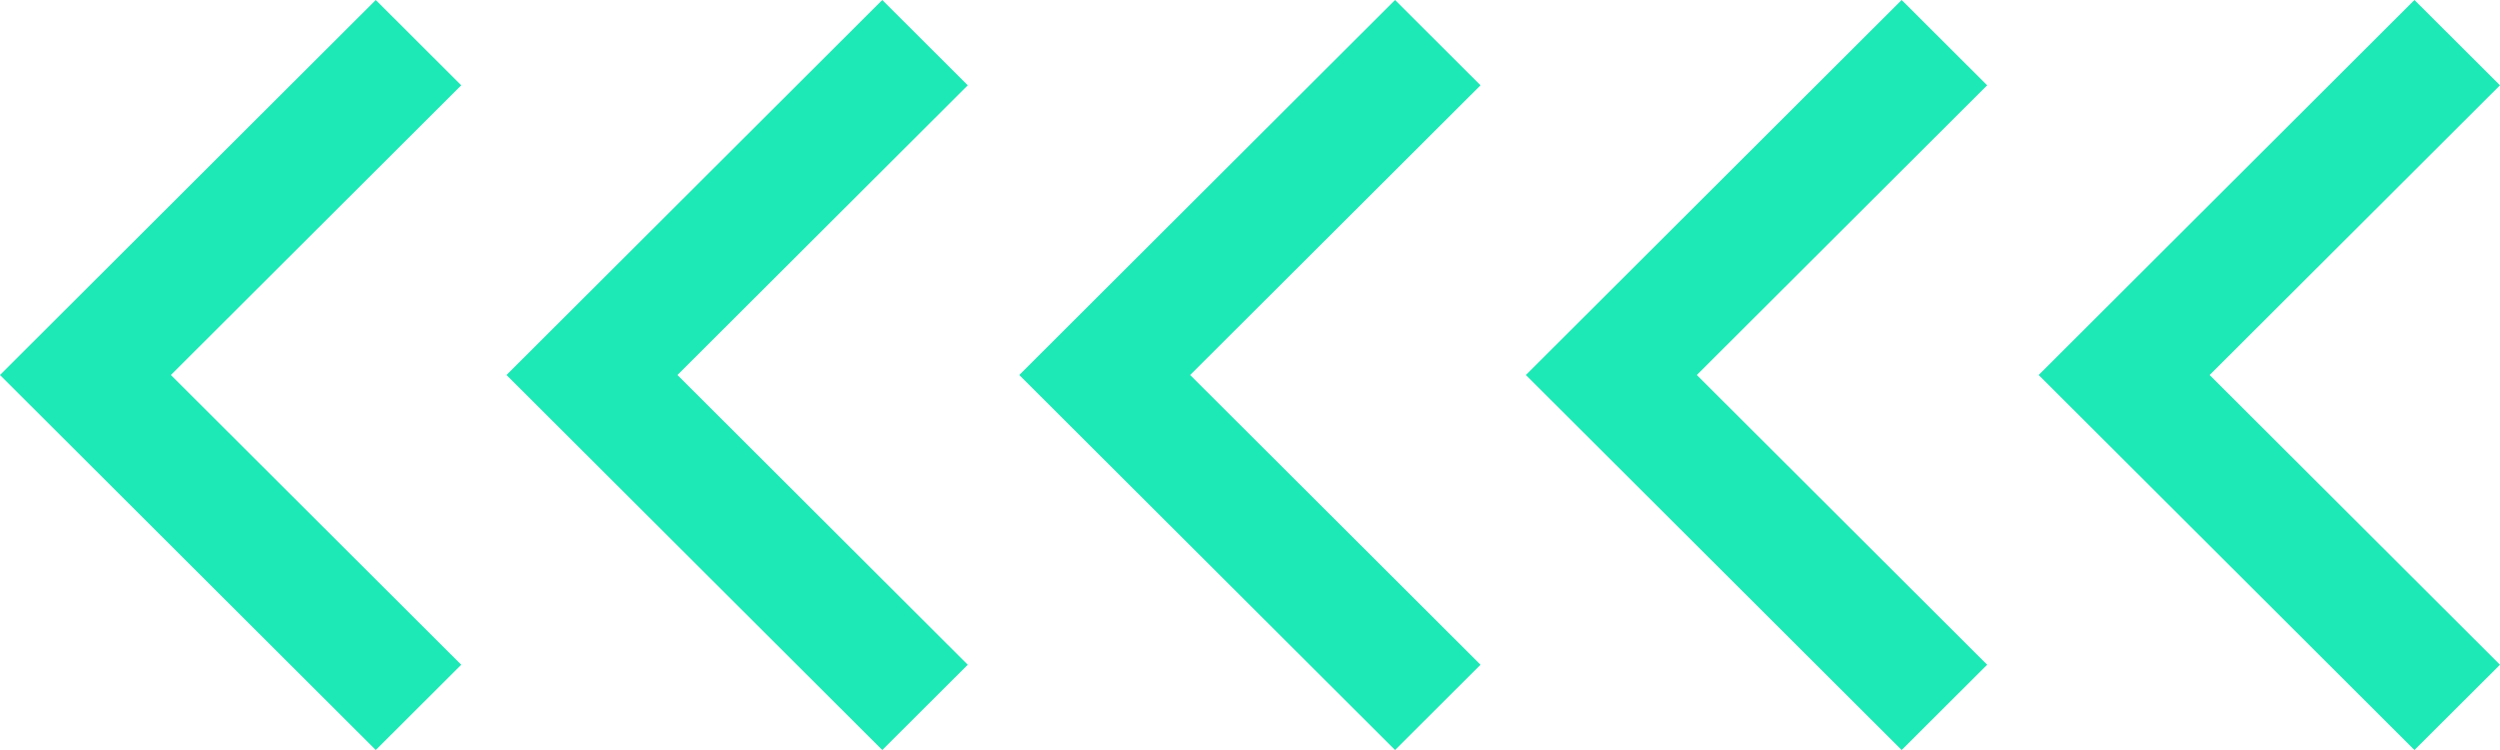 <svg width="140" height="42" viewBox="0 0 140 42" fill="none" xmlns="http://www.w3.org/2000/svg">
<path fill-rule="evenodd" clip-rule="evenodd" d="M139.999 4.777L123.739 21L139.999 37.225L135.209 42L114.165 21L135.209 -1.18628e-05L139.999 4.777ZM95.021 21L111.28 4.777L106.493 -1.43733e-05L85.449 21L106.493 42L111.28 37.225L95.021 21ZM66.649 21L82.909 4.777L78.124 -1.68534e-05L57.08 21L78.124 42L82.909 37.225L66.649 21ZM9.569 21L25.828 4.777L21.043 -2.18436e-05L-5.91993e-05 21L21.043 42L25.828 37.225L9.569 21ZM54.195 4.777L37.936 21L54.195 37.225L49.408 42L28.364 21L49.408 -1.93638e-05L54.195 4.777Z" fill="#1DE9B6"/>
</svg>
